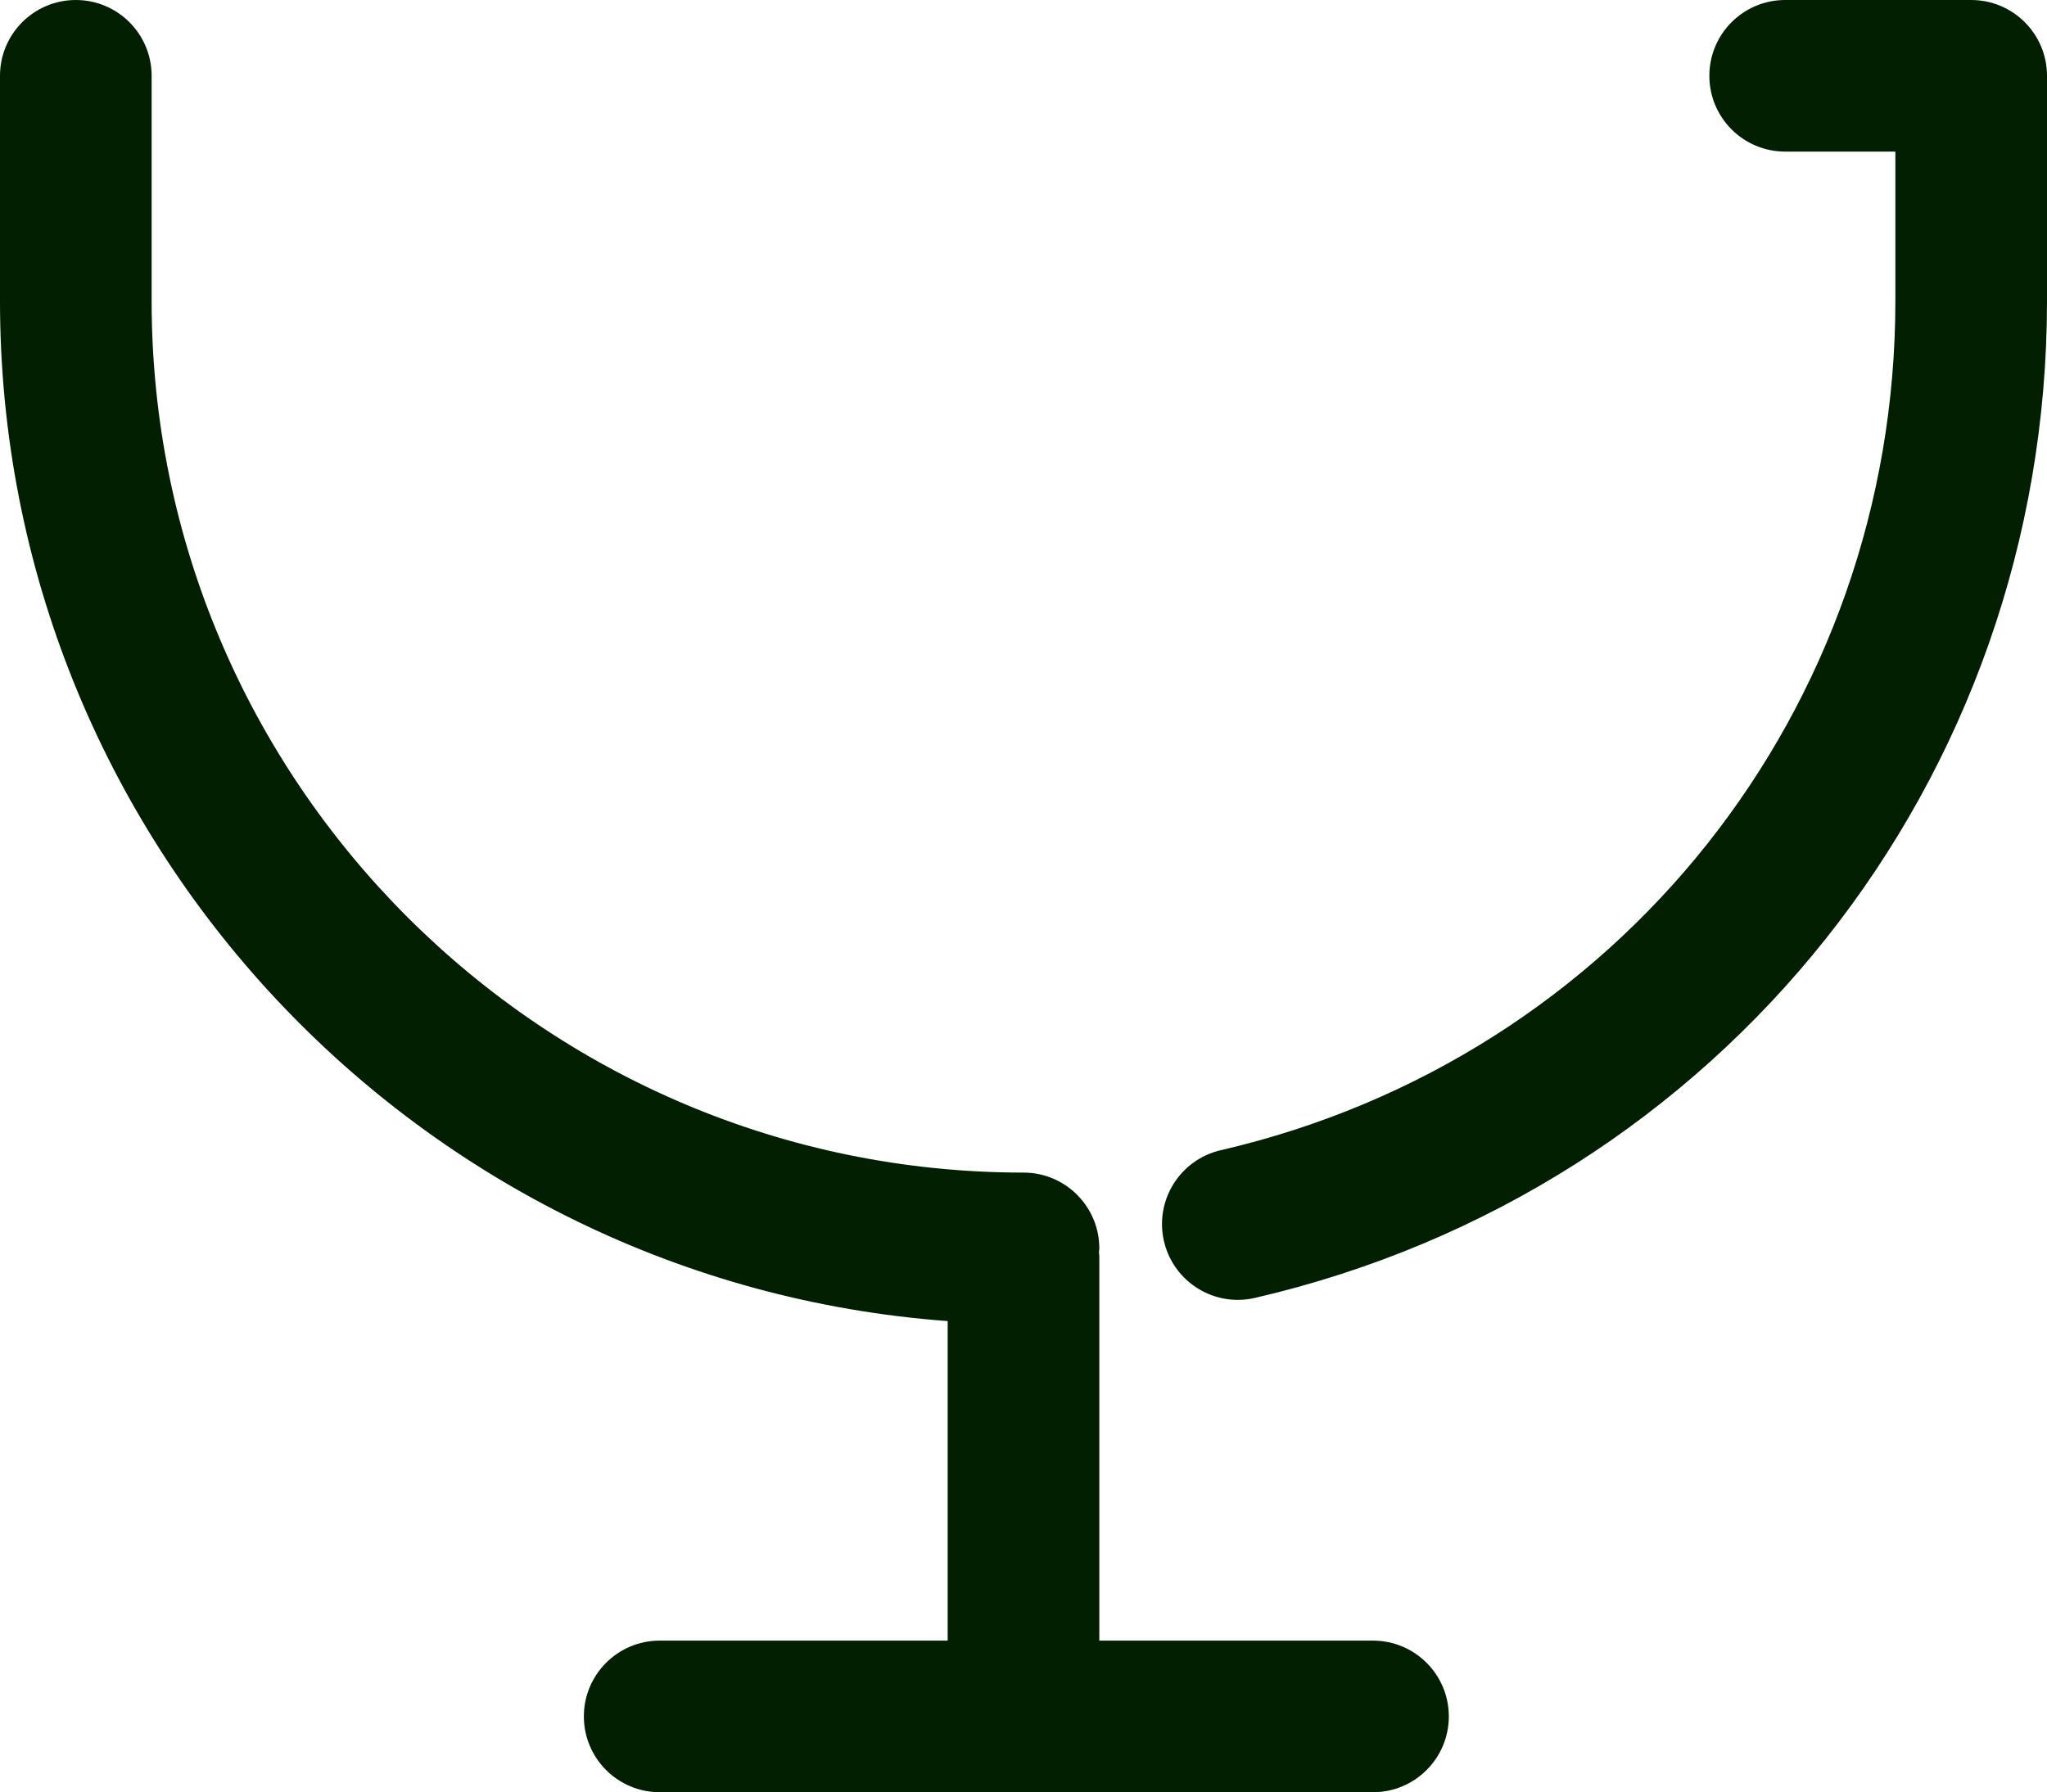 <svg version="1.1" id="图层_1" x="0px" y="0px" width="108px" height="94.576px" viewBox="0 0 108 94.576" enable-background="new 0 0 108 94.576" xml:space="preserve" xmlns="http://www.w3.org/2000/svg" xmlns:xlink="http://www.w3.org/1999/xlink" xmlns:xml="http://www.w3.org/XML/1998/namespace">
  <path fill="#021F02" d="M108,4v11.879c0,25.288-17.185,46.923-41.79,52.612c-0.304,0.07-0.606,0.104-0.905,0.104
	c-1.82,0-3.466-1.25-3.894-3.1c-0.497-2.152,0.844-4.3,2.996-4.798C85.364,55.851,100,37.421,100,15.879V8h-5.814
	c-2.209,0-4-1.791-4-4s1.791-4,4-4H104C106.209,0,108,1.791,108,4z M72.439,86.576H58V66.309c0-0.074-0.018-0.143-0.021-0.216
	C57.982,66.021,58,65.952,58,65.878c0-2.209-1.791-4-4-4c-25.364,0-46-20.635-46-45.999V4c0-2.209-1.791-4-4-4S0,1.791,0,4v11.879
	c0,28.429,22.087,51.779,50,53.835v16.862H34.805c-2.209,0-4,1.791-4,4s1.791,4,4,4h37.635c2.209,0,4-1.791,4-4
	S74.648,86.576,72.439,86.576z" class="color c1"/>
</svg>
